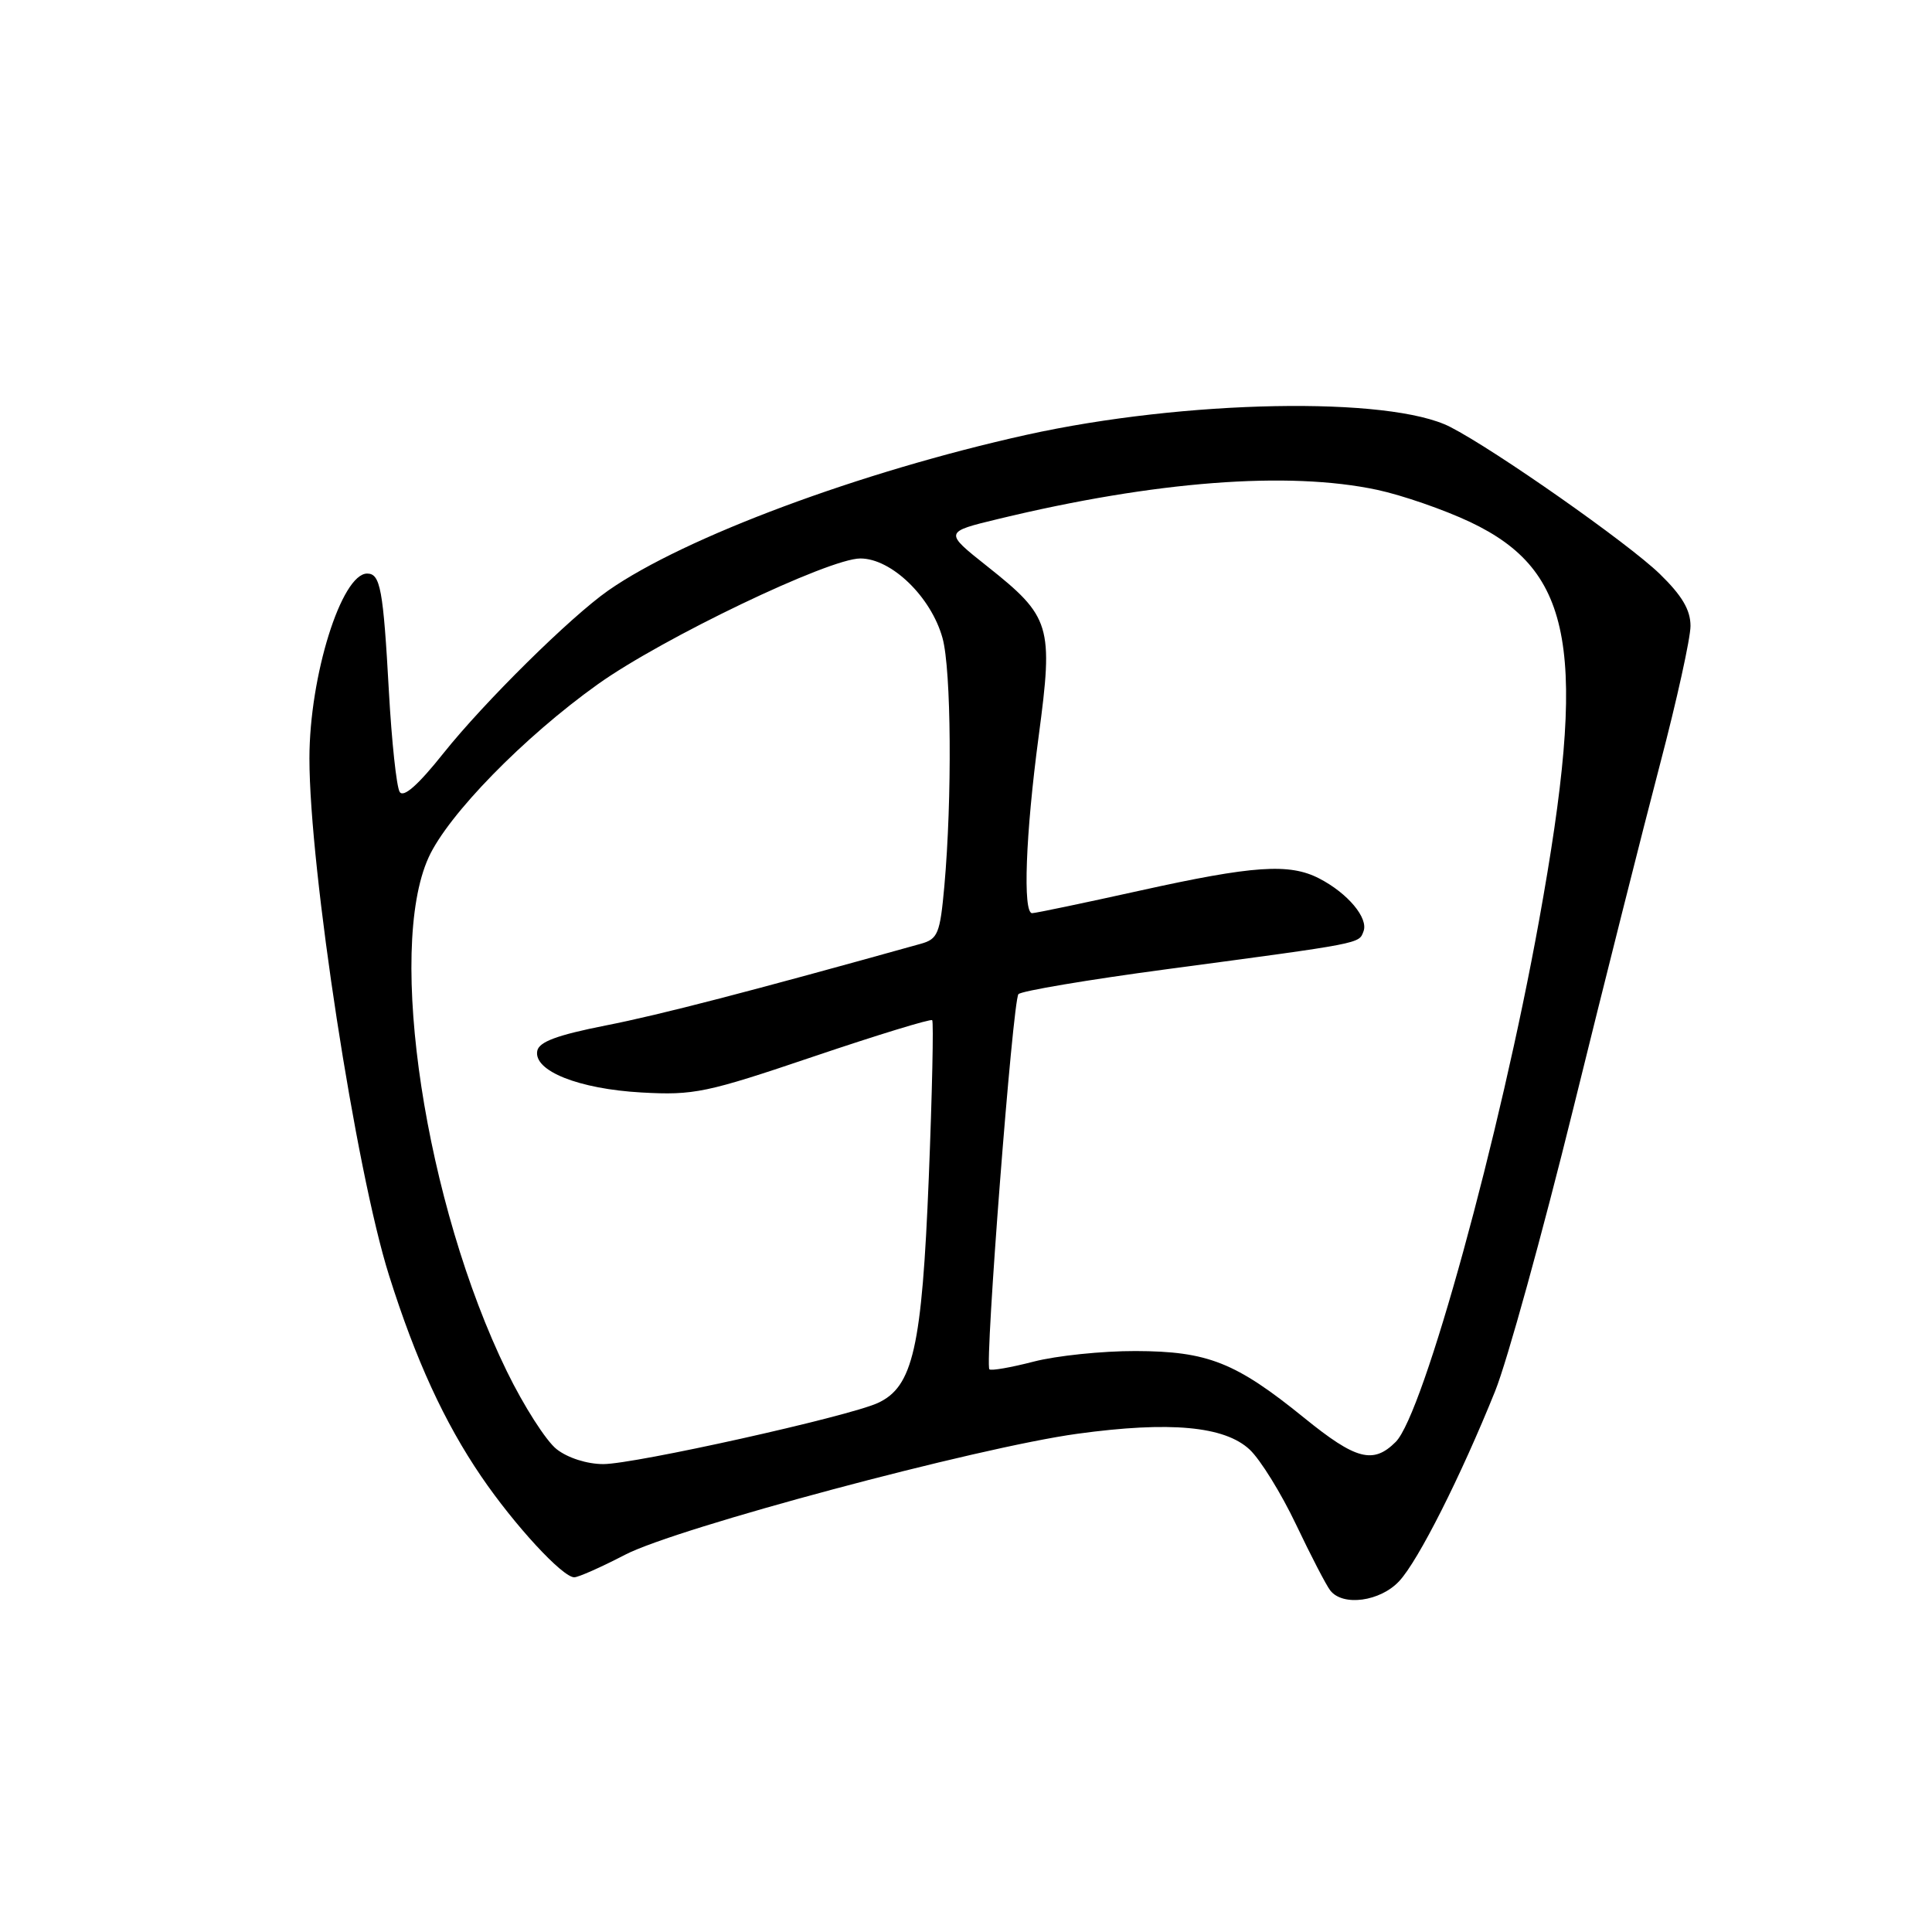 <?xml version="1.0" encoding="UTF-8" standalone="no"?>
<!DOCTYPE svg PUBLIC "-//W3C//DTD SVG 1.1//EN" "http://www.w3.org/Graphics/SVG/1.1/DTD/svg11.dtd" >
<svg xmlns="http://www.w3.org/2000/svg" xmlns:xlink="http://www.w3.org/1999/xlink" version="1.1" viewBox="0 0 256 256">
 <g >
 <path fill="currentColor"
d=" M 185.41 209.50 C 187.94 206.78 193.56 195.63 198.11 184.34 C 199.70 180.40 204.36 163.52 208.48 146.84 C 212.59 130.15 217.77 109.61 219.98 101.19 C 222.19 92.78 224.00 84.56 224.00 82.94 C 224.00 80.81 222.87 78.91 219.93 76.05 C 215.75 71.99 198.10 59.61 192.16 56.57 C 184.15 52.47 156.96 52.98 136.00 57.62 C 114.04 62.49 90.73 71.17 80.59 78.25 C 75.60 81.74 64.19 93.00 58.75 99.82 C 55.39 104.04 53.46 105.74 52.96 104.93 C 52.54 104.26 51.90 98.26 51.53 91.61 C 50.78 78.05 50.40 76.00 48.65 76.00 C 45.25 76.00 41.00 89.59 41.00 100.49 C 41.00 115.13 47.14 155.04 51.55 169.00 C 55.07 180.17 58.87 188.45 63.77 195.64 C 68.17 202.10 74.54 209.00 76.09 209.00 C 76.64 209.00 79.67 207.65 82.83 206.01 C 89.68 202.45 129.53 191.79 142.77 189.98 C 155.03 188.30 162.27 188.97 165.59 192.08 C 167.01 193.41 169.77 197.88 171.73 202.00 C 173.69 206.12 175.73 210.06 176.27 210.75 C 177.94 212.89 182.90 212.21 185.41 209.50 Z  M 73.75 192.02 C 72.36 190.93 69.40 186.30 67.17 181.73 C 56.35 159.58 51.21 125.90 56.79 113.62 C 59.36 107.96 69.43 97.65 79.21 90.67 C 87.77 84.56 109.81 74.00 114.00 74.00 C 118.12 74.00 123.38 79.09 124.89 84.55 C 126.05 88.73 126.17 105.82 125.13 117.43 C 124.56 123.73 124.27 124.43 122.00 125.06 C 99.46 131.35 87.46 134.47 80.26 135.88 C 73.85 137.15 71.42 138.04 71.19 139.25 C 70.68 141.90 76.67 144.29 85.00 144.76 C 91.96 145.15 93.61 144.80 107.82 139.99 C 116.25 137.14 123.31 134.98 123.52 135.18 C 123.72 135.39 123.52 144.77 123.07 156.03 C 122.16 178.61 120.98 183.77 116.30 185.91 C 112.33 187.72 84.10 194.00 79.94 194.00 C 77.79 194.00 75.22 193.18 73.75 192.02 Z  M 172.82 187.88 C 163.73 180.51 160.04 179.05 150.47 179.02 C 146.05 179.01 139.98 179.64 136.97 180.42 C 133.96 181.20 131.32 181.66 131.10 181.44 C 130.46 180.79 134.19 132.58 134.95 131.73 C 135.33 131.31 144.16 129.82 154.57 128.43 C 180.69 124.94 180.04 125.06 180.67 123.41 C 181.35 121.65 178.58 118.35 174.80 116.40 C 170.85 114.36 166.10 114.68 151.01 118.02 C 143.60 119.66 137.19 121.00 136.76 121.00 C 135.51 121.00 135.89 110.57 137.63 97.55 C 139.59 82.86 139.25 81.74 130.80 75.03 C 125.09 70.50 125.09 70.50 132.30 68.76 C 153.04 63.75 170.71 62.39 182.50 64.91 C 185.80 65.62 191.33 67.53 194.78 69.16 C 208.56 75.68 210.40 86.27 203.93 122.00 C 198.79 150.45 188.63 187.37 184.94 191.06 C 181.96 194.04 179.67 193.44 172.82 187.88 Z "/>
</g>
</svg>